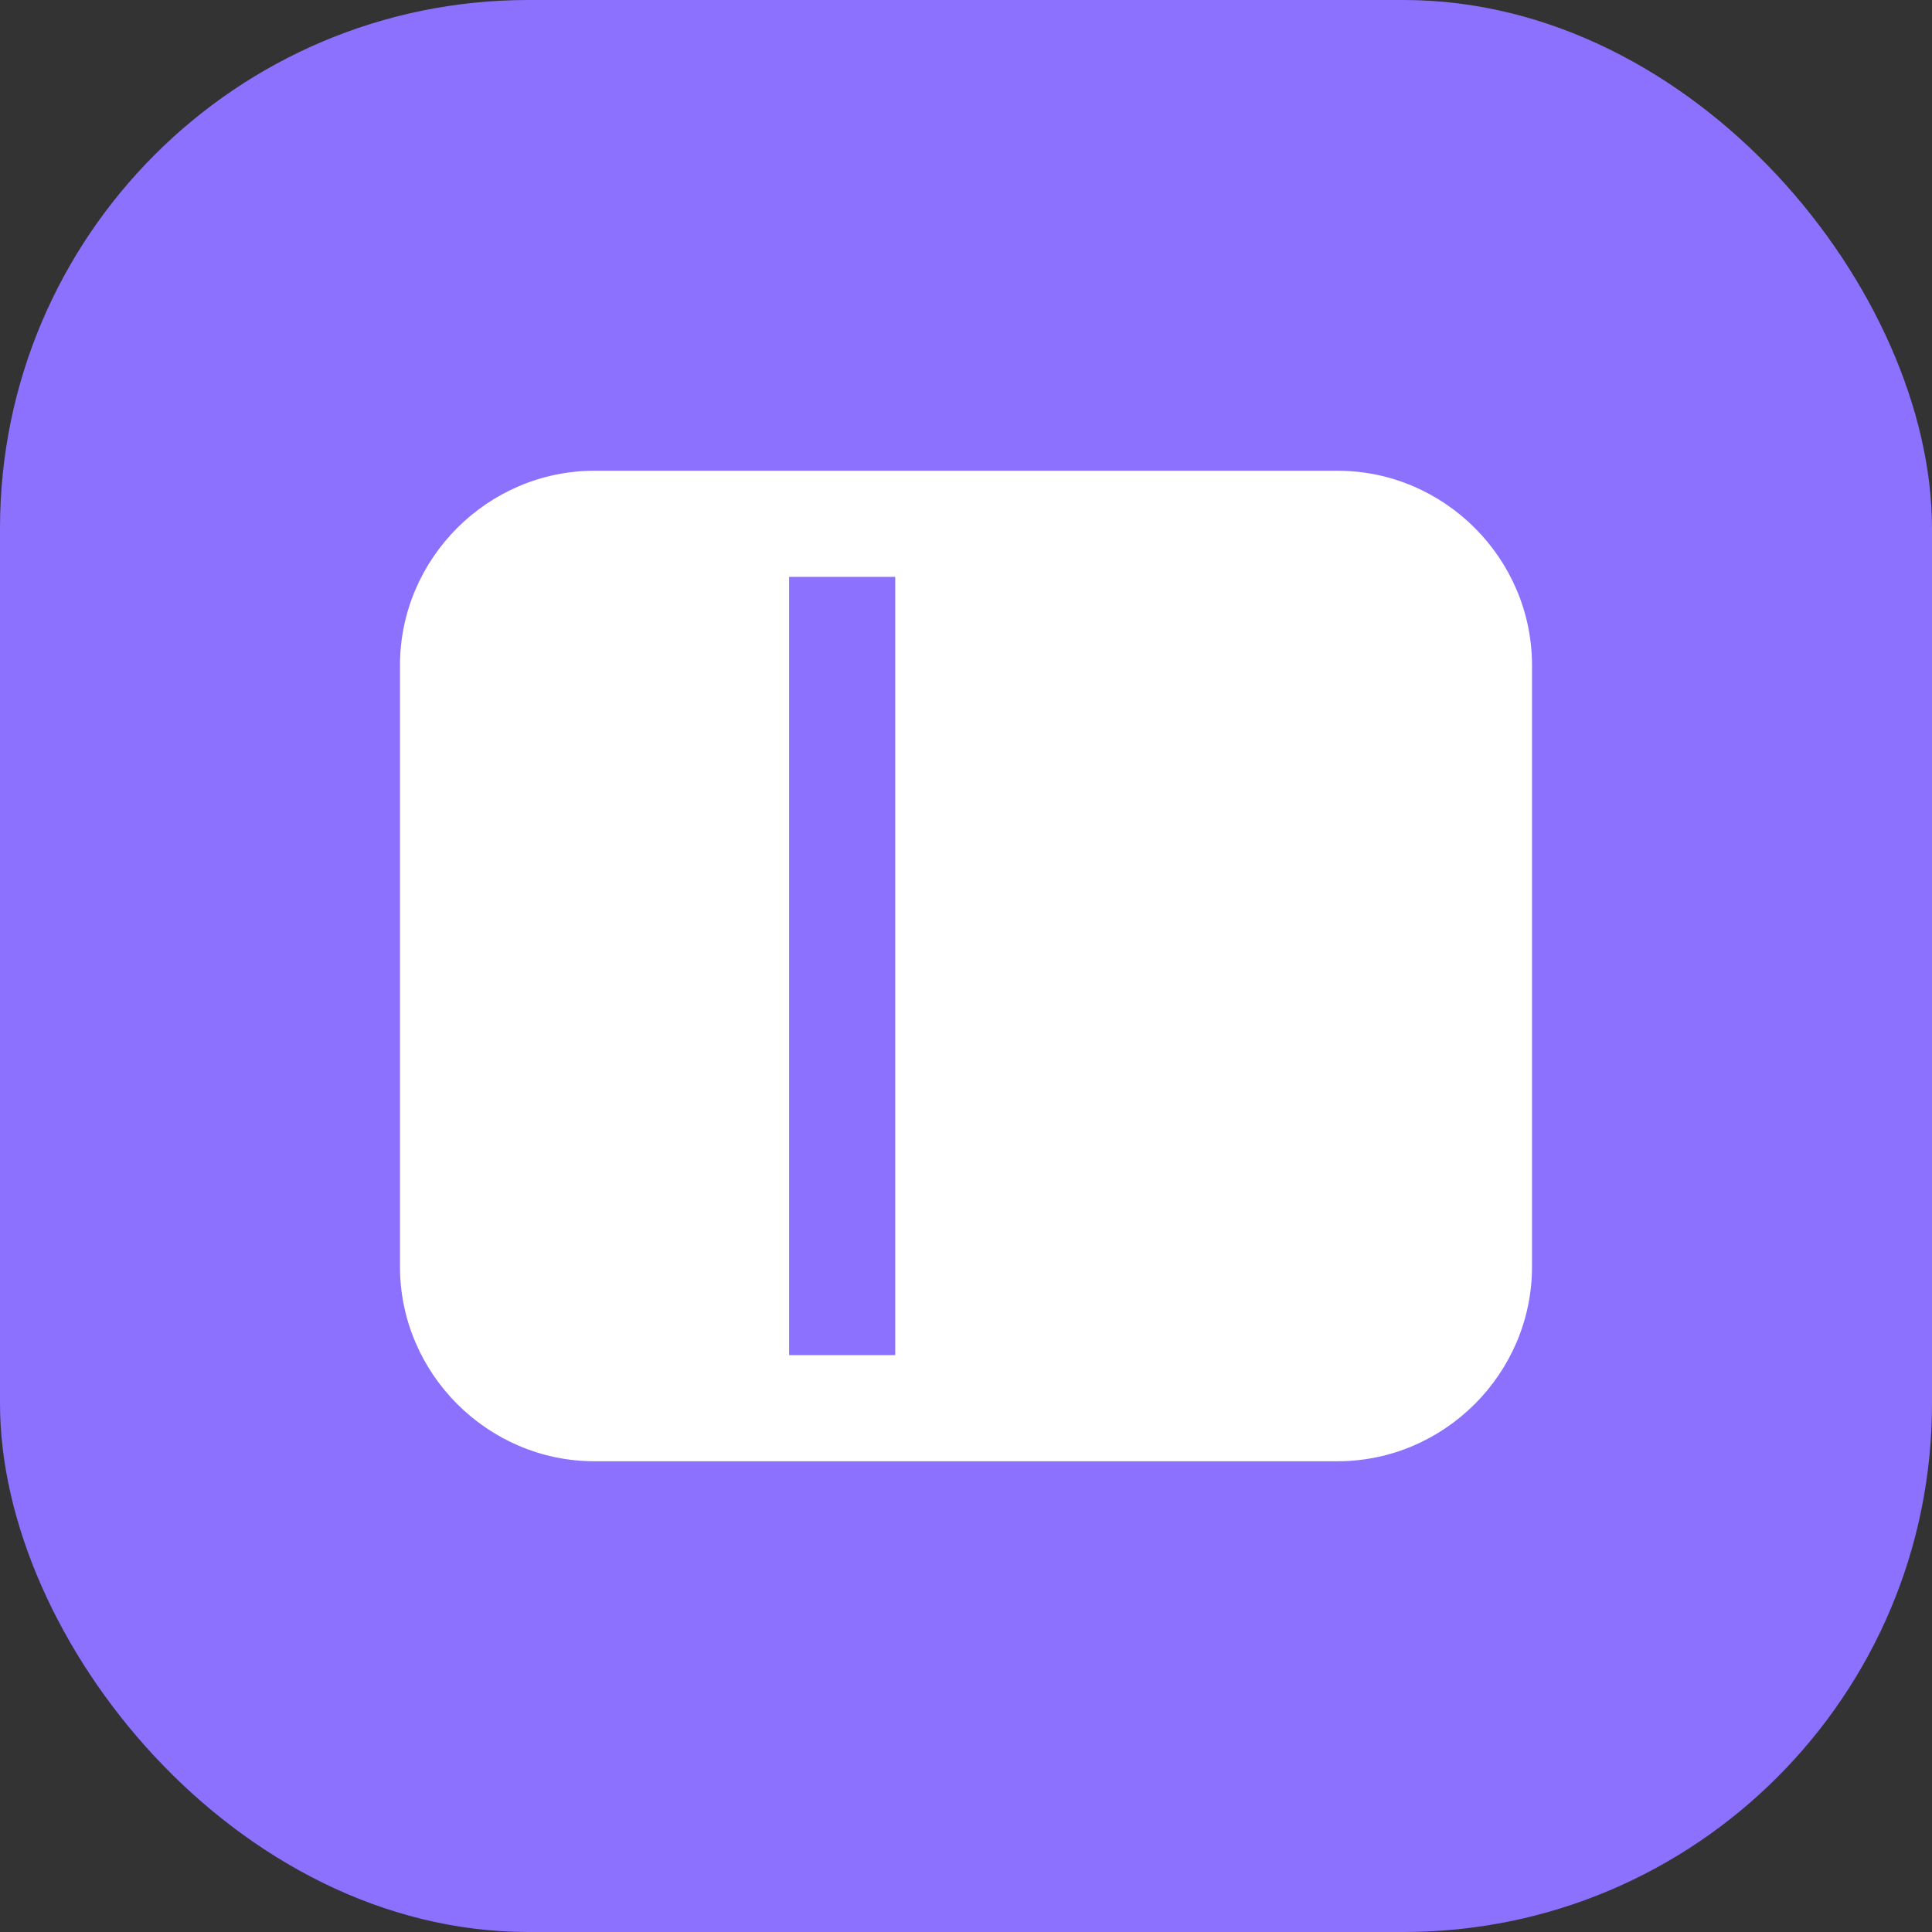 <?xml version="1.0" encoding="UTF-8" standalone="no"?>
<!-- Created with Inkscape (http://www.inkscape.org/) -->

<svg
   width="512"
   height="512"
   viewBox="0 0 512 512"
   version="1.1"
   id="svg1"
   xml:space="preserve"
   inkscape:version="1.4 (86a8ad7, 2024-10-11)"
   sodipodi:docname="logo.svg"
   inkscape:export-filename="logo.png"
   inkscape:export-xdpi="96"
   inkscape:export-ydpi="96"
   xmlns:inkscape="http://www.inkscape.org/namespaces/inkscape"
   xmlns:sodipodi="http://sodipodi.sourceforge.net/DTD/sodipodi-0.dtd"
   xmlns="http://www.w3.org/2000/svg"
   xmlns:svg="http://www.w3.org/2000/svg"><rect x="0" y="0" width="512" height="512" fill="#333333" stroke="none"/><sodipodi:namedview
     id="namedview1"
     pagecolor="#ffffff"
     bordercolor="#000000"
     borderopacity="0.25"
     inkscape:showpageshadow="2"
     inkscape:pageopacity="0.0"
     inkscape:pagecheckerboard="0"
     inkscape:deskcolor="#d1d1d1"
     inkscape:document-units="px"
     inkscape:zoom="1.5761719"
     inkscape:cx="256"
     inkscape:cy="256"
     inkscape:window-width="1920"
     inkscape:window-height="1009"
     inkscape:window-x="-8"
     inkscape:window-y="-8"
     inkscape:window-maximized="1"
     inkscape:current-layer="layer1" /><defs
     id="defs1" /><g
     inkscape:label="Layer 1"
     inkscape:groupmode="layer"
     id="layer1"><rect
       style="fill:#8c70fe;fill-opacity:1;stroke-width:3.815"
       id="rect1"
       width="512"
       height="512"
       x="0"
       y="0"
       ry="140" /><path
       d="M 157.562,124.75 C 129.25,124.75 106,148 106,176.312 v 159.375 C 106,364 129.25,387.25 157.562,387.25 h 196.875 C 382.75,387.25 406,364 406,335.688 V 176.312 C 406,148 382.75,124.75 354.438,124.75 H 227.678 Z m 51.562,28.125 h 28.125 v 206.25 h -28.125 z"
       id="path1"
       style="stroke-width:9.375;fill:#ffffff;fill-opacity:1" /></g></svg>
